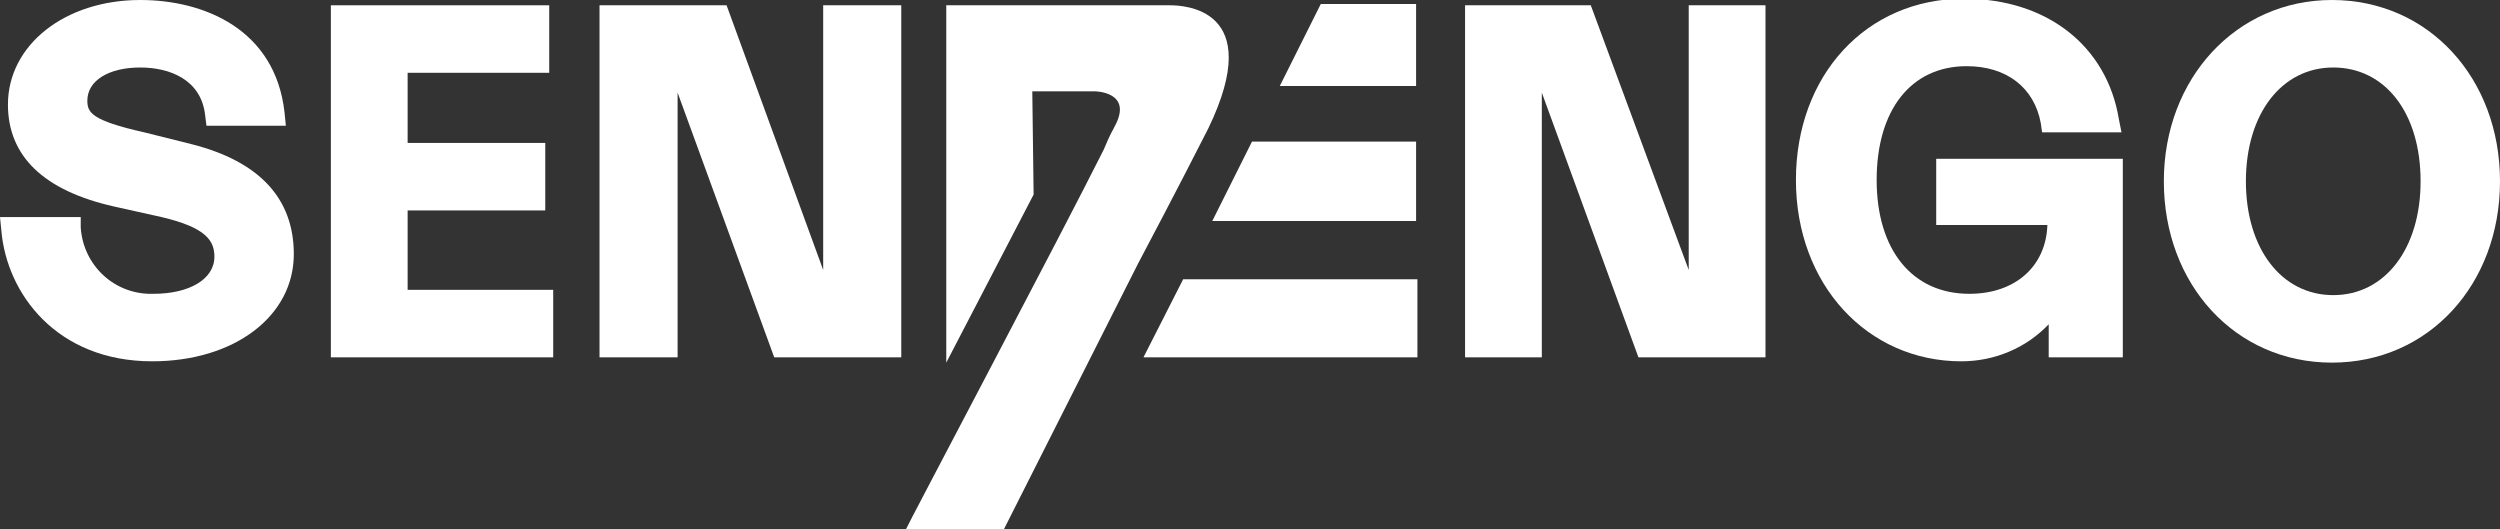 <?xml version="1.0" encoding="utf-8"?>
<!-- Generator: Adobe Illustrator 24.0.0, SVG Export Plug-In . SVG Version: 6.00 Build 0)  -->
<svg version="1.1" id="Capa_1" xmlns="http://www.w3.org/2000/svg" xmlns:xlink="http://www.w3.org/1999/xlink" x="0px" y="0px"
	 viewBox="0 0 188.9 40" style="enable-background:new 0 0 188.9 40;" xml:space="preserve">
<rect x="0" y="0" width="188.9" height="40" fill="#333333" stroke="none"/>
<style type="text/css">
	.st0{fill:#FFFFFF;}
</style>
<title>logo-sendengo</title>
<g id="logo">
	<path class="st0" d="M14.5,10.9l-3.6-0.9C6.9,9.1,6.6,8.5,6.6,7.6c0-1.5,1.6-2.5,4-2.5c2.2,0,4.6,0.9,4.9,3.6l0.1,0.8h6l-0.1-1
		C20.8,2.2,15.4,0,10.6,0c-5.7,0-10,3.4-10,7.9c0,3.9,2.7,6.5,8,7.7l3.6,0.8c3.4,0.8,4,1.8,4,3c0,1.7-1.9,2.8-4.6,2.8
		c-2.9,0.1-5.3-2.1-5.5-5l0-0.8H0l0.1,1c0.4,4.8,4.2,9.9,11.4,9.9c6.2,0,10.7-3.4,10.7-8.1C22.2,15,19.6,12.2,14.5,10.9"/>
	<polygon class="st0" points="30.8,15.9 41.2,15.9 41.2,10.8 30.8,10.8 30.8,5.5 41.5,5.5 41.5,0.4 25,0.4 25,27 41.8,27 41.8,21.9 
		30.8,21.9 	"/>
	<path class="st0" d="M146.3,17h8.4c-0.1,3.1-2.4,5.2-5.9,5.2c-4.3,0-7-3.3-7-8.6s2.6-8.6,6.8-8.6c3,0,5.1,1.6,5.6,4.3l0.1,0.7h6
		l-0.2-1c-0.9-5.5-5.4-9.1-11.7-9.1c-7.4,0-12.7,5.8-12.7,13.7s5.4,13.7,12.5,13.7c2.5,0,4.9-1,6.6-2.8V27h5.6V12h-14.1V17z"/>
	<path class="st0" d="M176.2,0c-7.2,0-12.7,5.9-12.7,13.7s5.4,13.7,12.7,13.7s12.7-5.9,12.7-13.7S183.5,0,176.2,0 M182.9,13.7
		c0,5.1-2.7,8.6-6.6,8.6s-6.6-3.5-6.6-8.6s2.7-8.6,6.6-8.6S182.9,8.5,182.9,13.7"/>
	<polygon class="st0" points="62.2,20.4 54.9,0.4 45.3,0.4 45.3,27 51.2,27 51.2,7 58.5,27 68.1,27 68.1,0.4 62.2,0.4 	"/>
	<polygon class="st0" points="127.6,20.4 120.2,0.4 110.7,0.4 110.7,27 116.5,27 116.5,7 123.8,27 133.4,27 133.4,0.4 127.6,0.4 	
		"/>
	<path class="st0" d="M88.4,0.4H71.5v27l6.6-12.7L78,6.9h4.7c0,0,3,0,1.5,2.7l-0.1,0.2c0,0-0.2,0.3-0.7,1.5
		c-3.2,6.4-14.9,28.5-15,28.8h7.4L86,19.9c2.7-5.1,4.9-9.4,5.3-10.2C95.7,0.6,89.4,0.4,88.4,0.4z"/>
	<polygon class="st0" points="99.8,0.3 96.7,6.5 101.4,6.5 107,6.5 107,0.3 	"/>
	<polygon class="st0" points="94.6,10.7 91.6,16.7 107,16.7 107,10.7 	"/>
	<polygon class="st0" points="89.4,21.1 86.4,27 107.1,27 107.1,21.1 	"/>
</g>
</svg>
